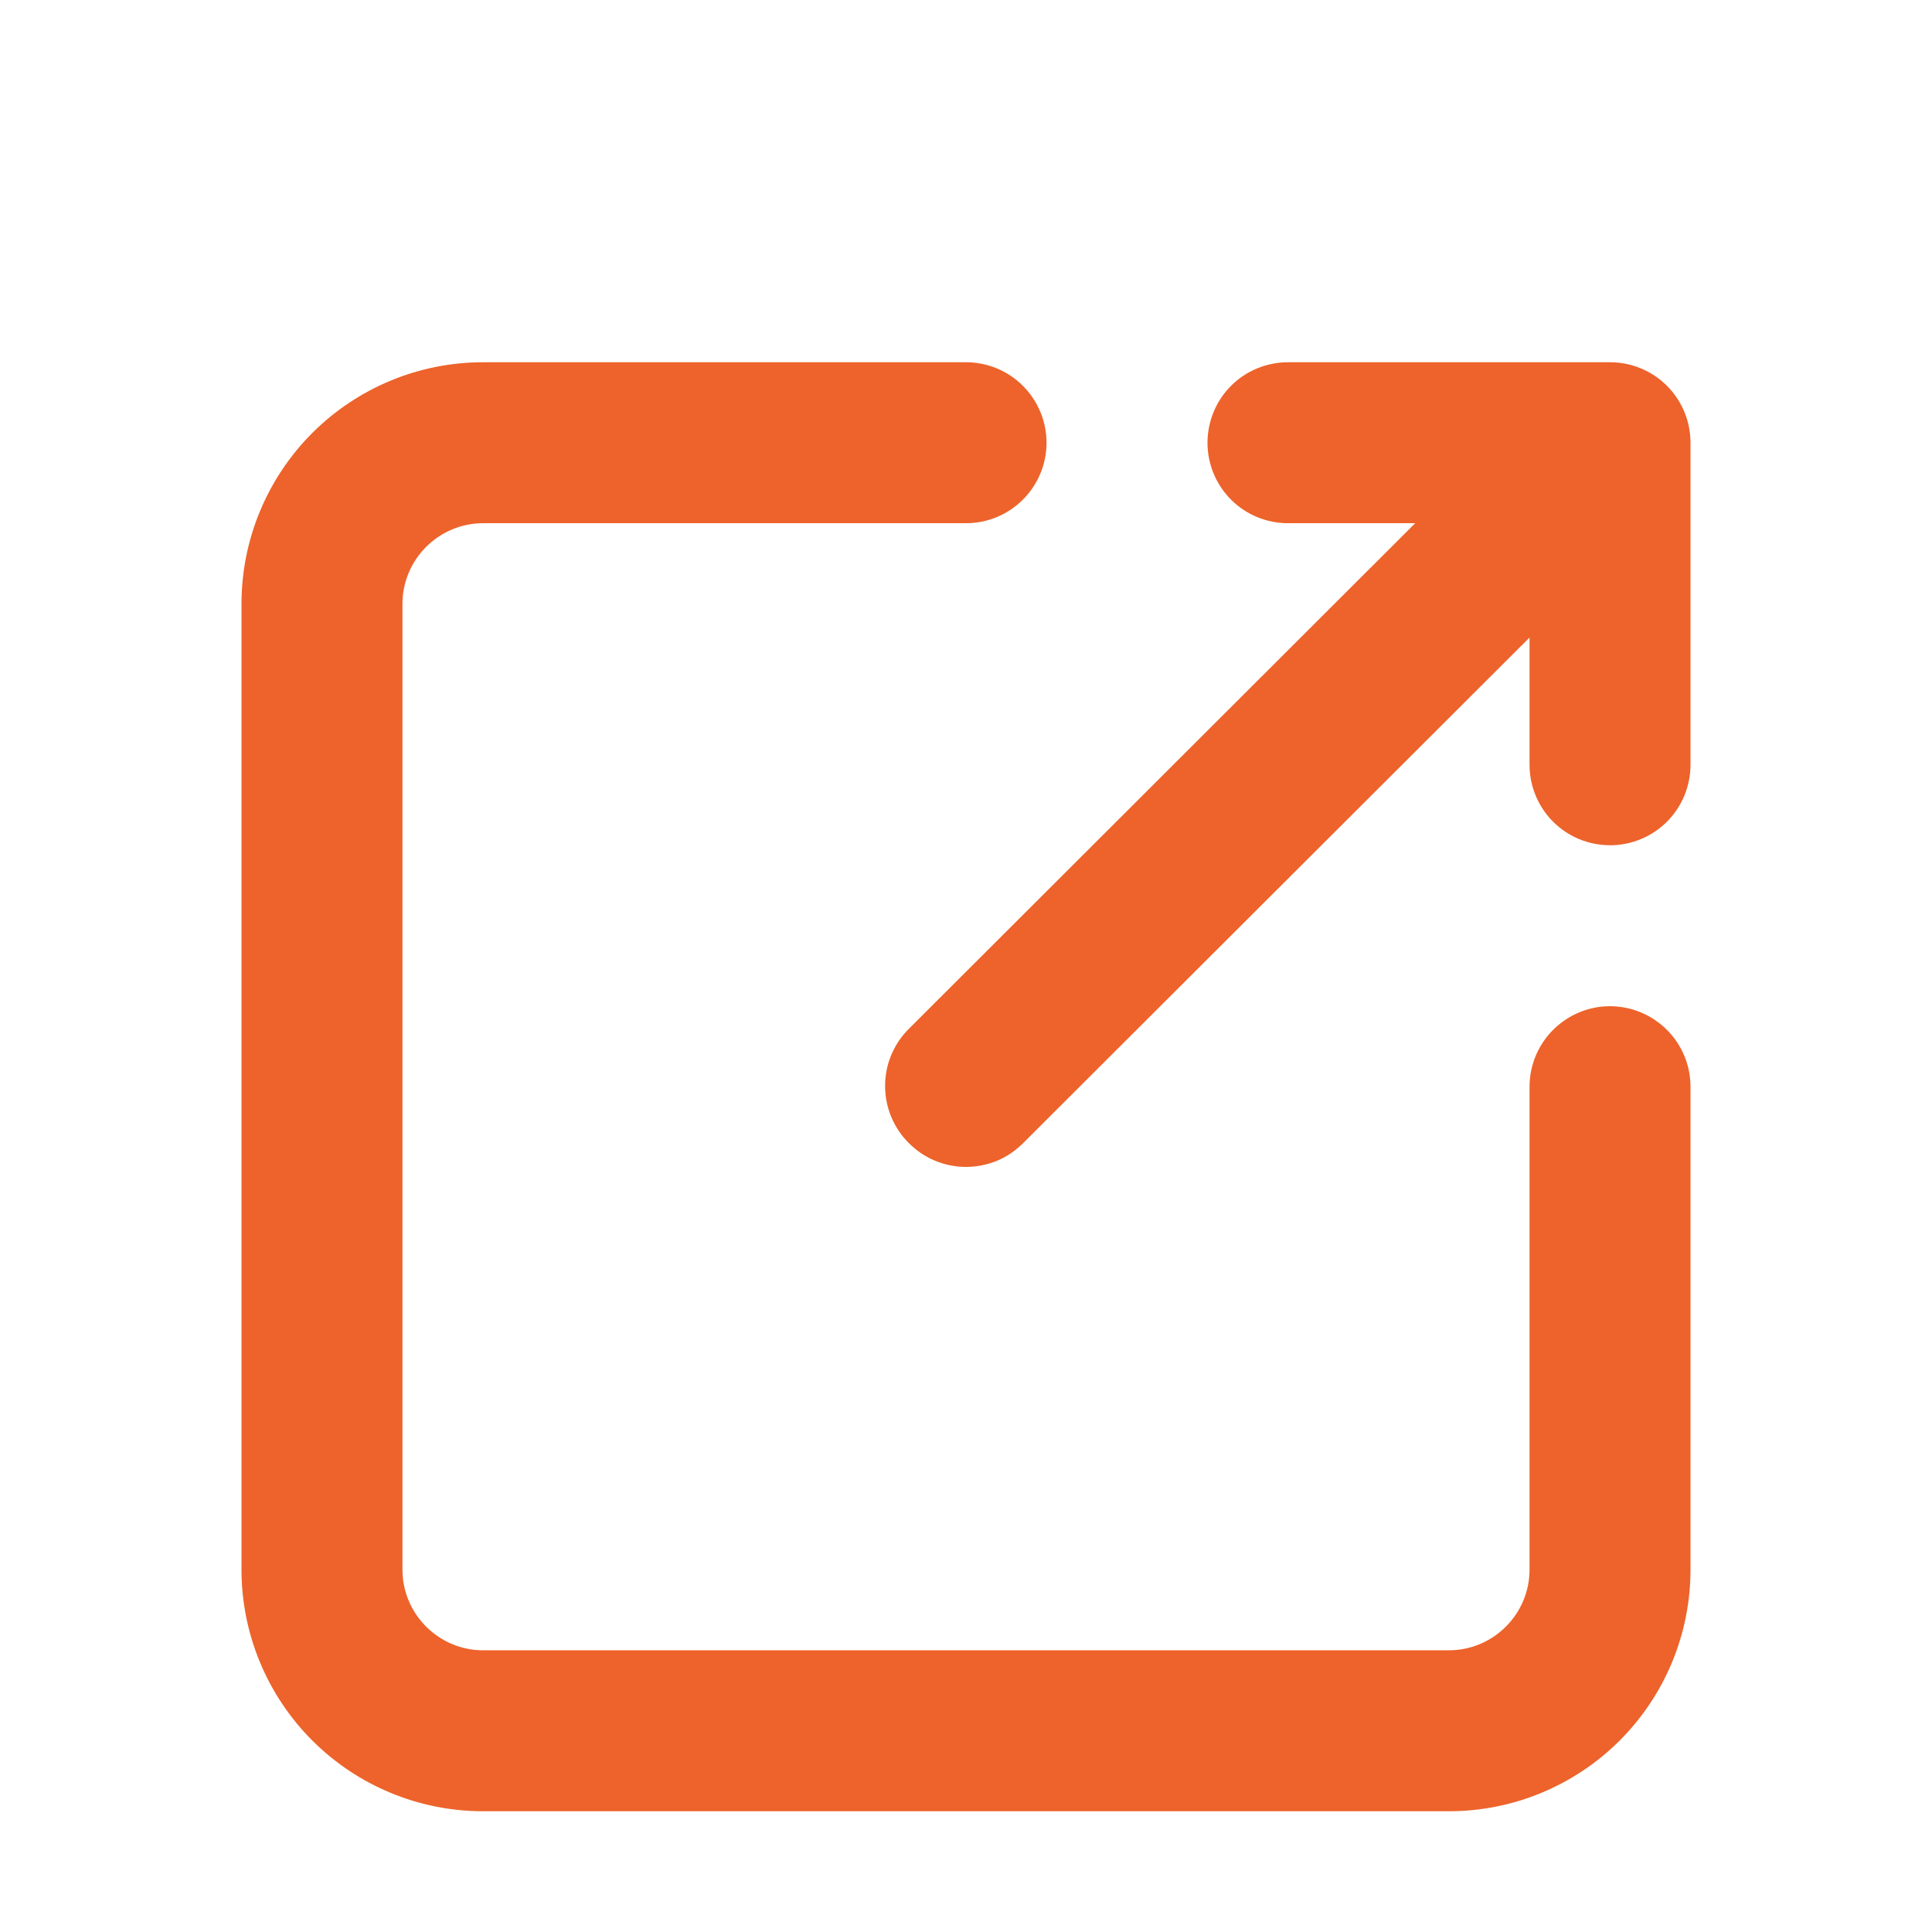 <svg width="16" height="16" viewBox="0 0 16 16" fill="none"
    xmlns="http://www.w3.org/2000/svg">
    <path d="M13.333 8.333C13.156 8.333 12.987 8.404 12.862 8.529C12.737 8.654 12.667 8.823 12.667 9V13C12.667 13.177 12.596 13.346 12.471 13.471C12.346 13.596 12.177 13.667 12 13.667H4C3.823 13.667 3.654 13.596 3.529 13.471C3.404 13.346 3.333 13.177 3.333 13V5C3.333 4.823 3.404 4.654 3.529 4.529C3.654 4.404 3.823 4.333 4 4.333H8C8.177 4.333 8.346 4.263 8.471 4.138C8.596 4.013 8.667 3.843 8.667 3.667C8.667 3.49 8.596 3.32 8.471 3.195C8.346 3.07 8.177 3 8 3H4C3.47 3 2.961 3.211 2.586 3.586C2.211 3.961 2 4.47 2 5V13C2 13.53 2.211 14.039 2.586 14.414C2.961 14.789 3.47 15 4 15H12C12.53 15 13.039 14.789 13.414 14.414C13.789 14.039 14 13.53 14 13V9C14 8.823 13.93 8.654 13.805 8.529C13.68 8.404 13.51 8.333 13.333 8.333Z" fill="#ED632B"/>
    <path d="M10.667 4.333H11.72L7.527 8.52C7.464 8.582 7.415 8.656 7.381 8.737C7.347 8.818 7.33 8.905 7.33 8.993C7.33 9.081 7.347 9.168 7.381 9.25C7.415 9.331 7.464 9.405 7.527 9.467C7.589 9.529 7.662 9.579 7.744 9.613C7.825 9.646 7.912 9.664 8 9.664C8.088 9.664 8.175 9.646 8.257 9.613C8.338 9.579 8.411 9.529 8.473 9.467L12.667 5.28V6.333C12.667 6.51 12.737 6.68 12.862 6.805C12.987 6.93 13.157 7 13.334 7C13.51 7 13.68 6.93 13.805 6.805C13.93 6.68 14 6.51 14 6.333V3.667C14 3.49 13.93 3.32 13.805 3.195C13.68 3.07 13.51 3 13.334 3H10.667C10.49 3 10.32 3.07 10.195 3.195C10.07 3.32 10 3.49 10 3.667C10 3.843 10.07 4.013 10.195 4.138C10.32 4.263 10.49 4.333 10.667 4.333Z" fill="#ED632B"/>
</svg>

